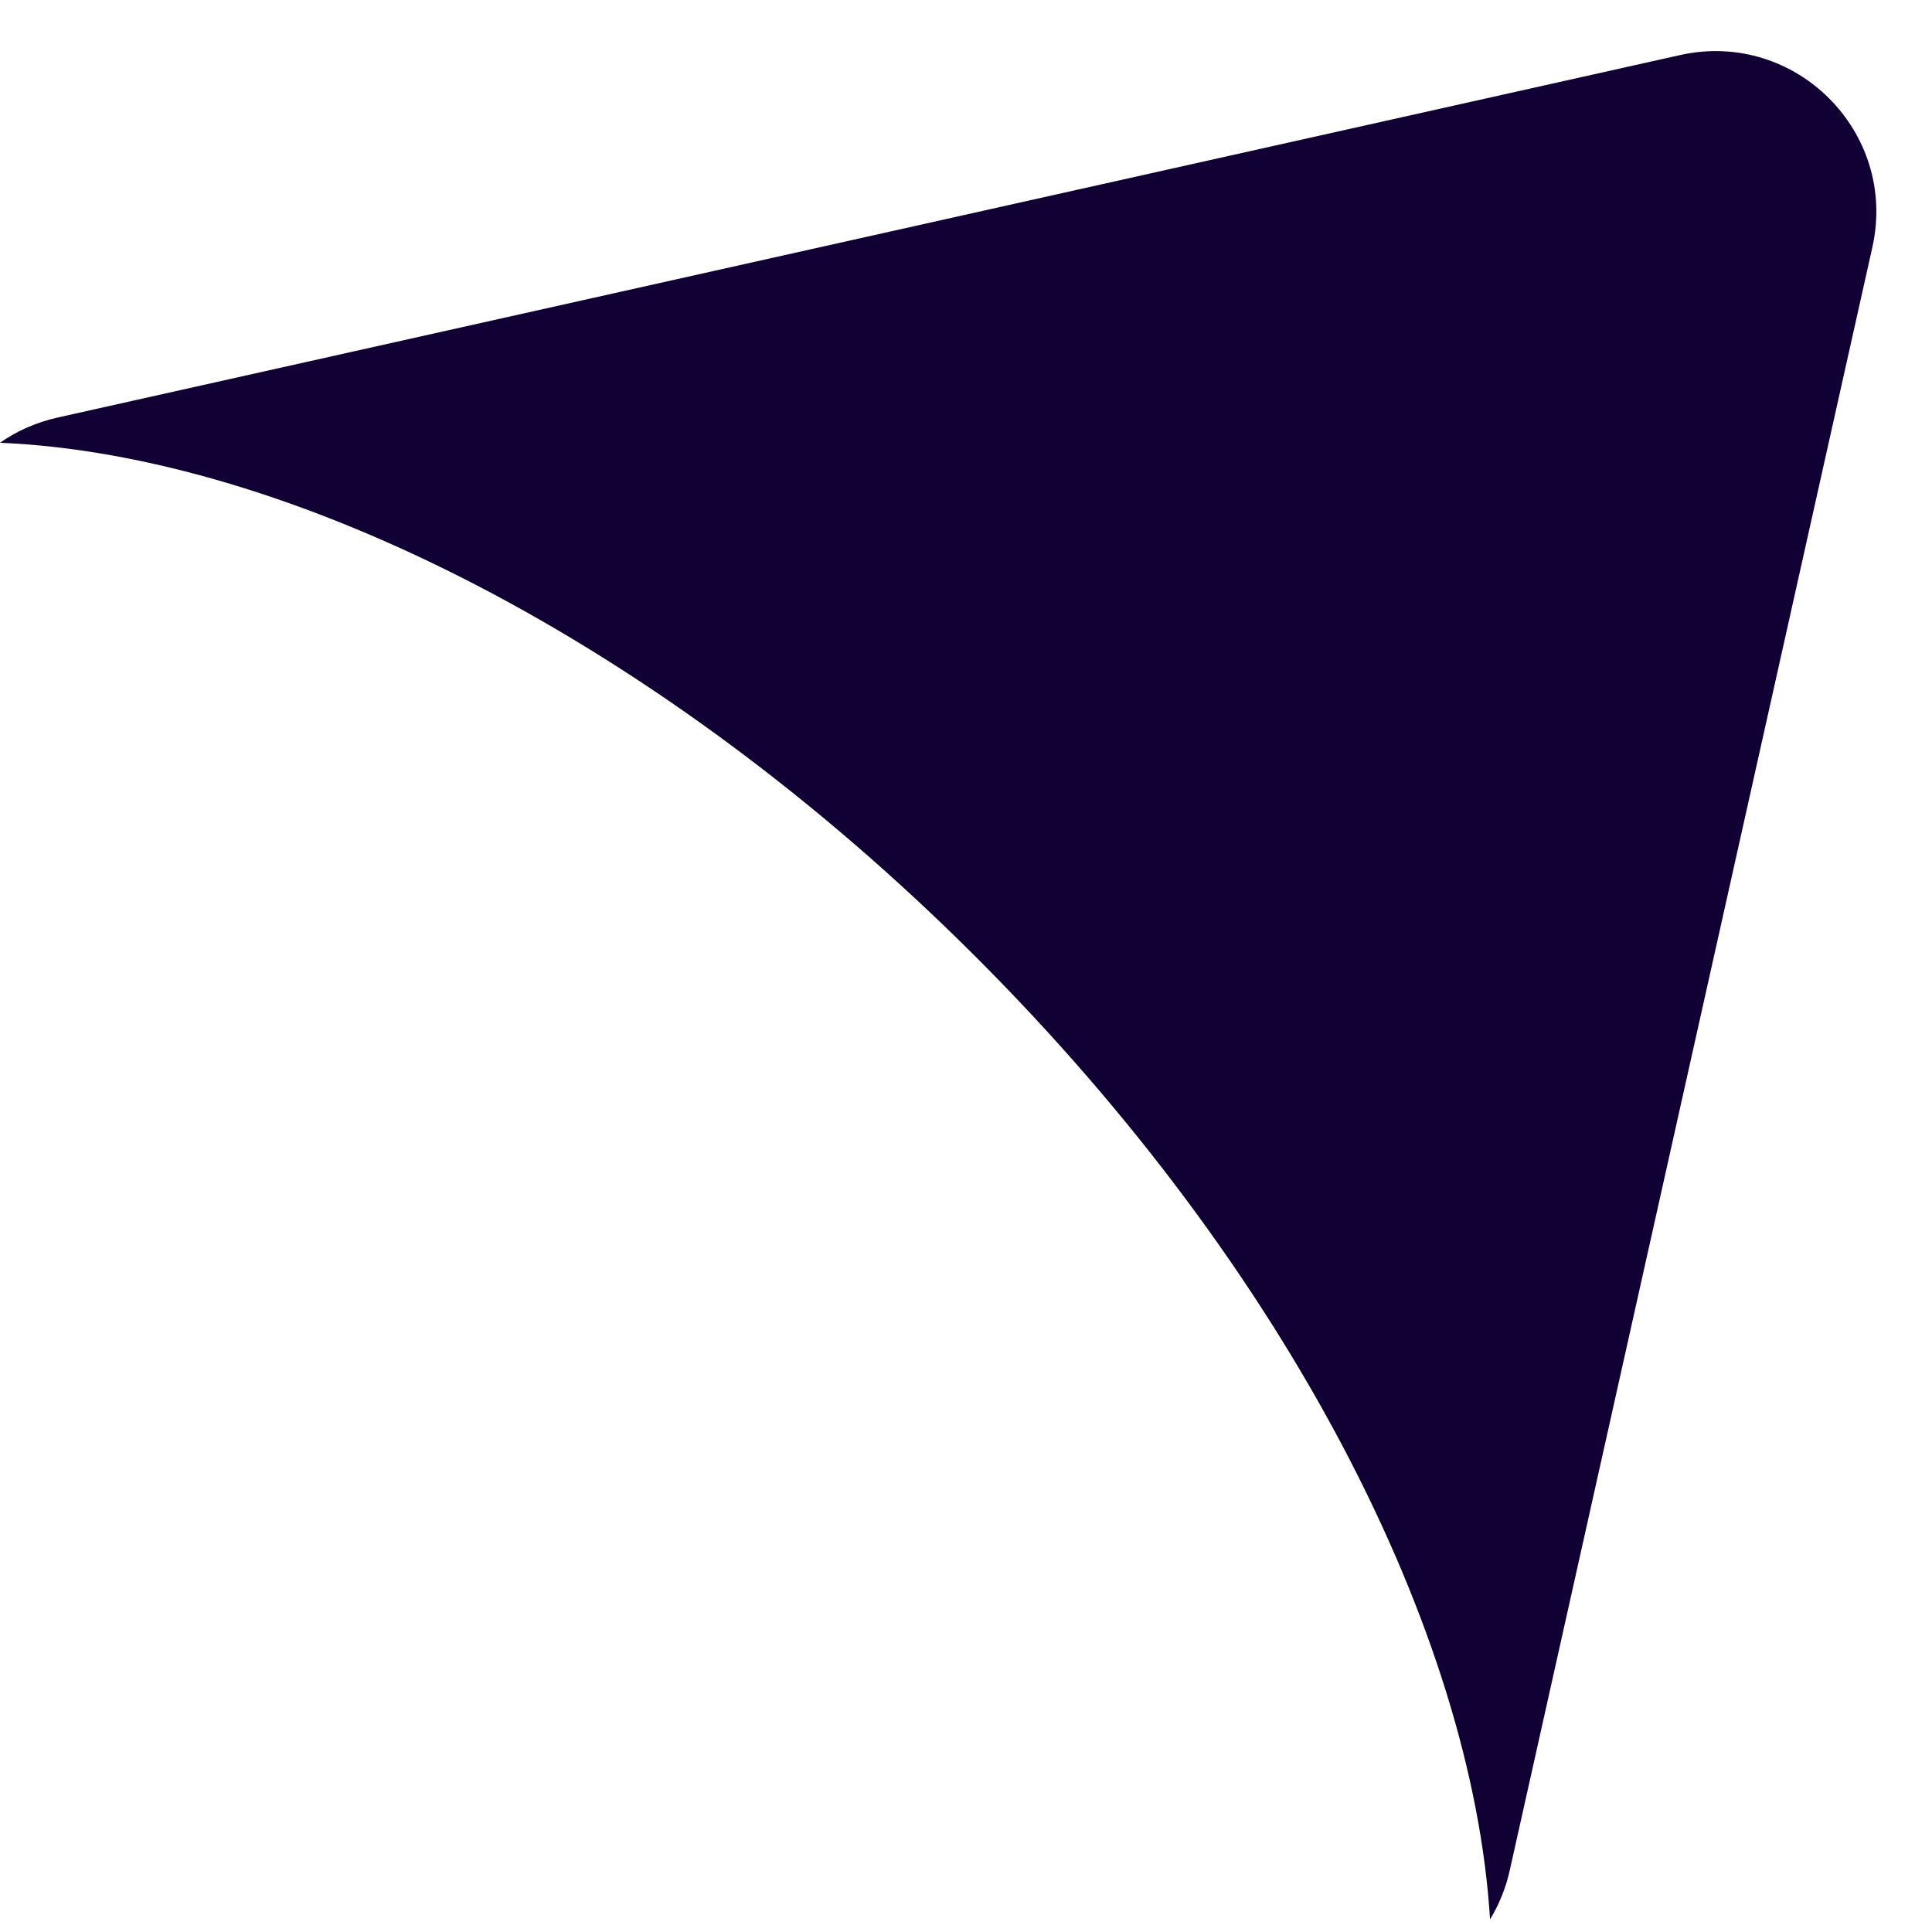 <svg width="24" height="24" viewBox="0 0 24 24" fill="none" xmlns="http://www.w3.org/2000/svg">
<path fill-rule="evenodd" clip-rule="evenodd" d="M18.51 23.843C18.289 20.282 16.005 15.769 12.127 11.892C8.185 7.95 3.588 5.654 0 5.5C0.206 5.356 0.445 5.248 0.715 5.187L20.871 0.684C22.302 0.365 23.579 1.642 23.259 3.072L18.756 23.228C18.706 23.455 18.621 23.661 18.51 23.843Z" fill="#100033"/>
</svg>
